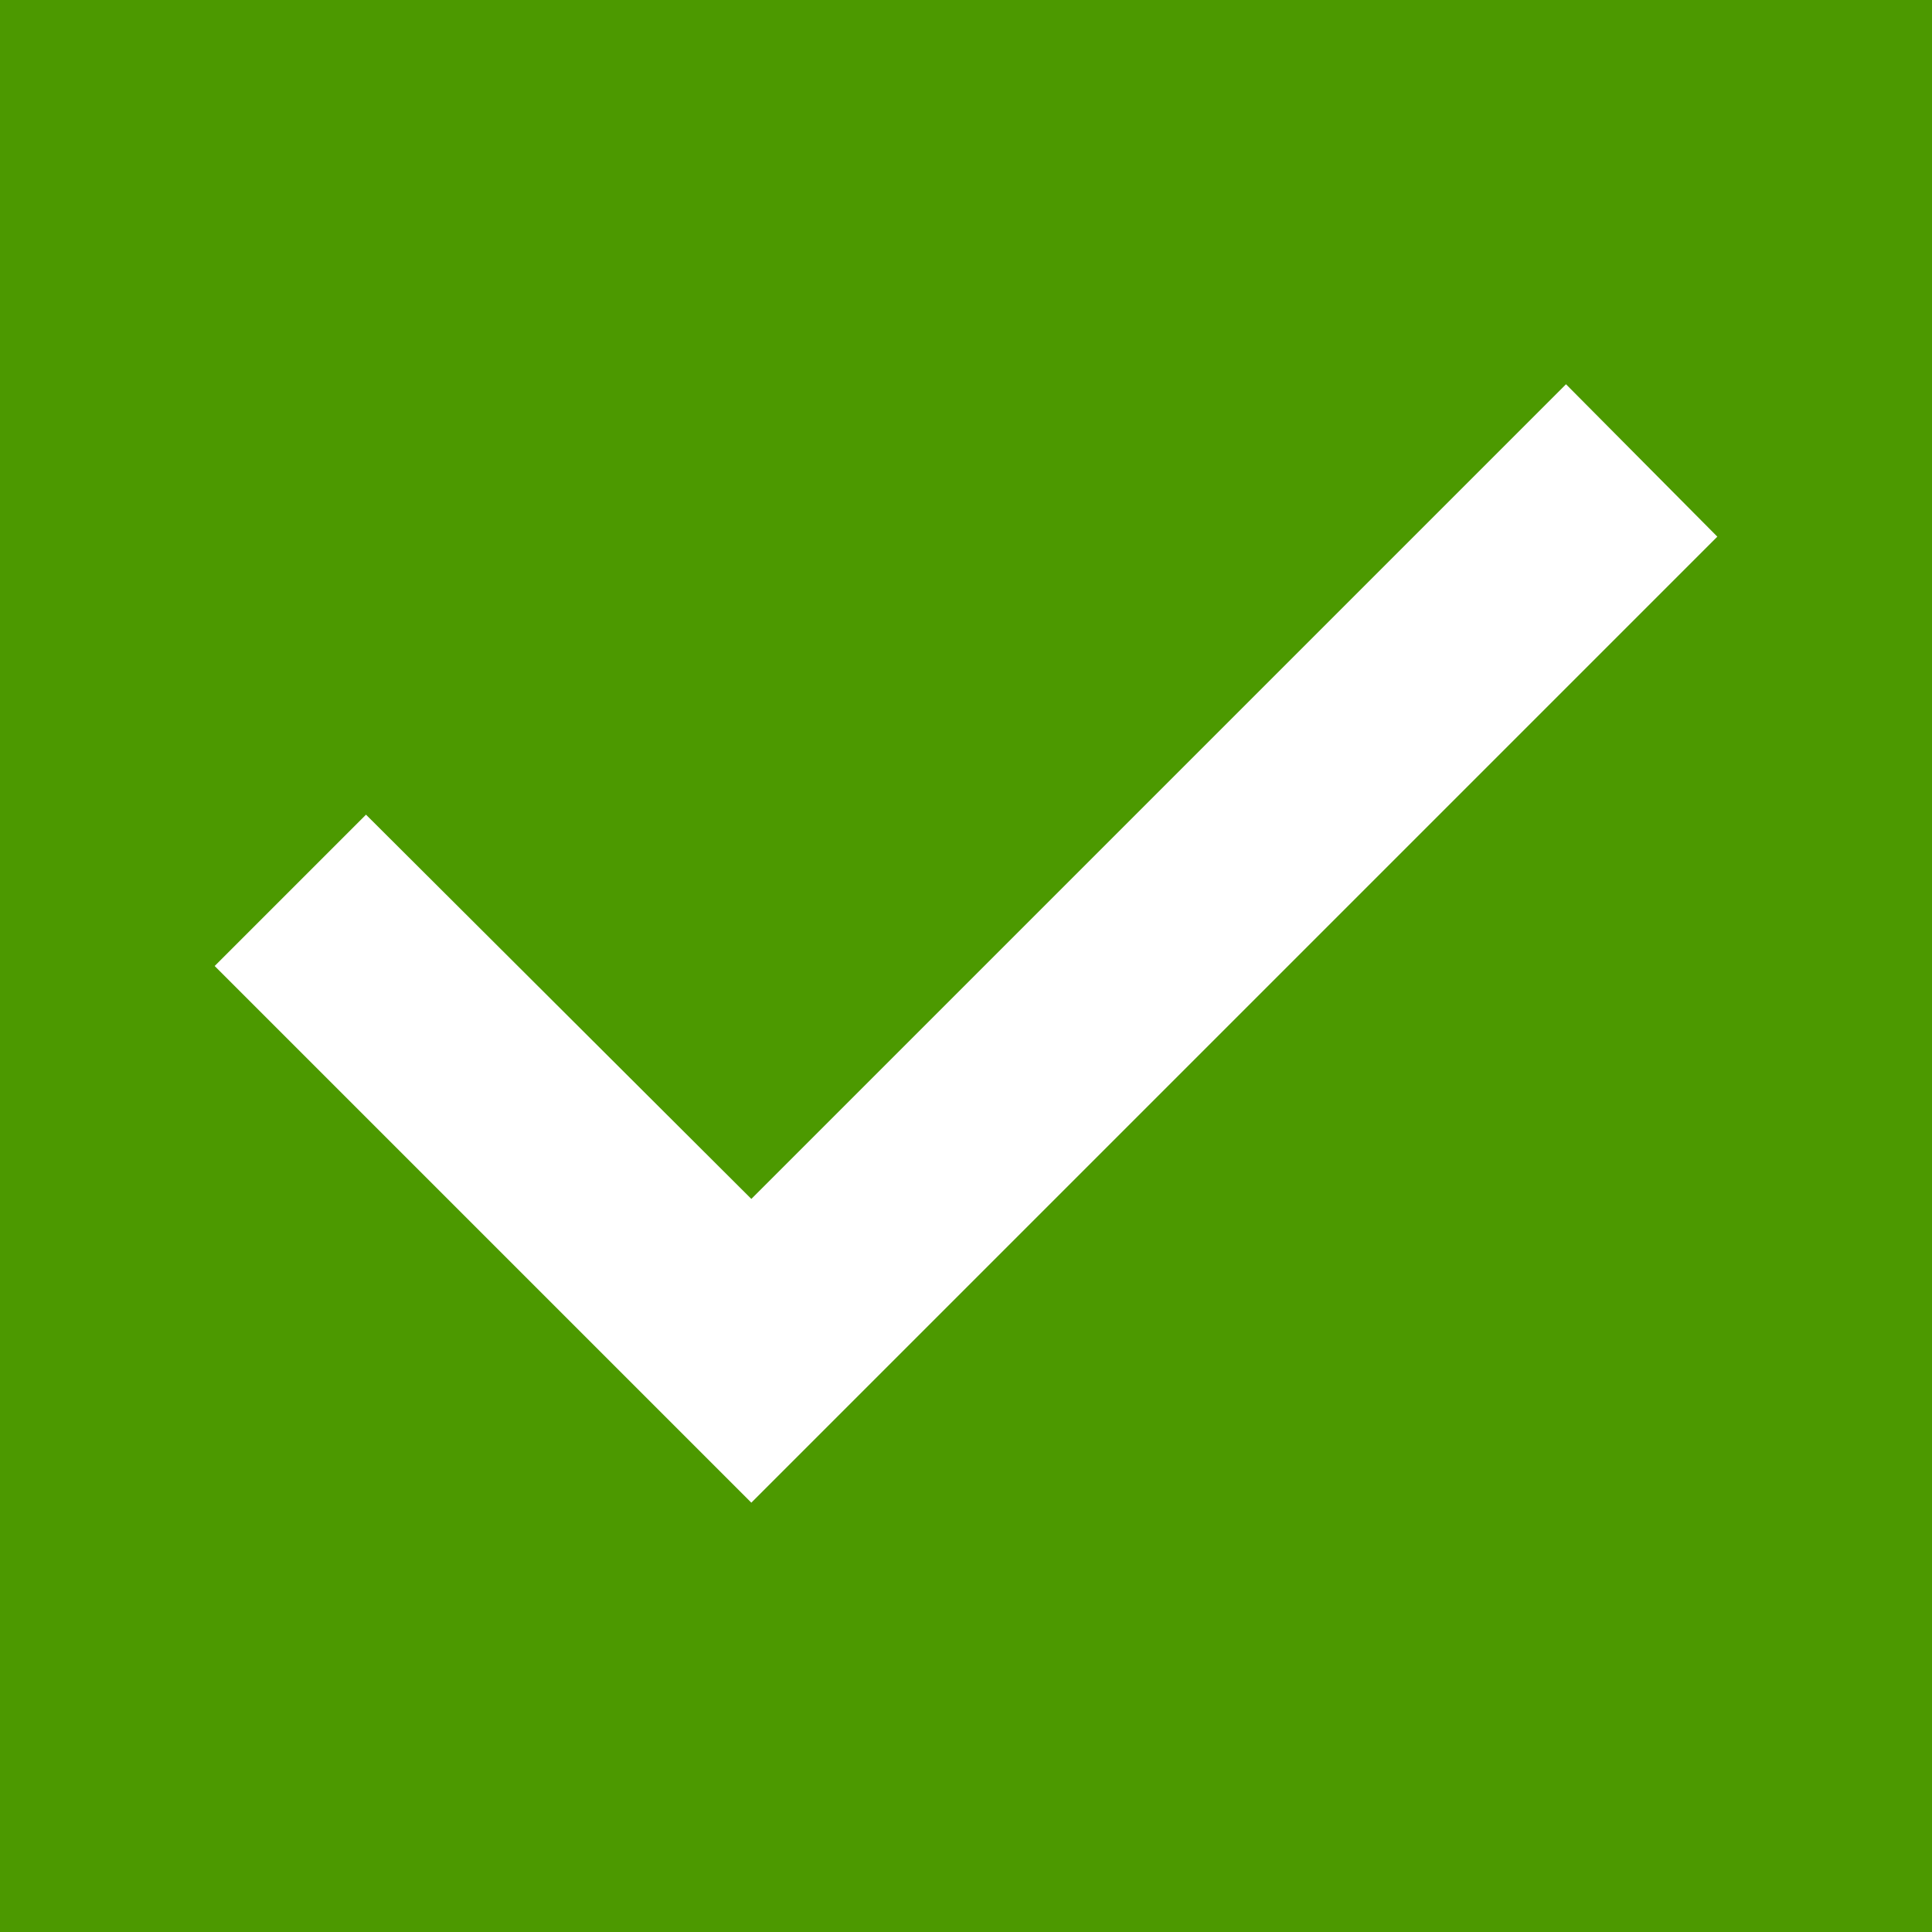 <svg width="18" height="18" viewBox="0 0 18 18" fill="none" xmlns="http://www.w3.org/2000/svg">
<path d="M16 0H2C0.89 0 0 0.9 0 2V16C0 17.1 0.89 18 2 18H16C17.11 18 18 17.1 18 16V2C18 0.9 17.11 0 16 0ZM7 14L2 9L3.41 7.59L7 11.17L14.59 3.58L16 5L7 14Z" fill="#4C9900"/>
<path d="M0 0H2V2H0V0Z" fill="#4C9900"/>
<path d="M0 0H2V2H0V0Z" fill="#4C9900"/>
<path d="M0 0H2V2H0V0Z" fill="#4C9900"/>
<path d="M16 0H18V2H16V0Z" fill="#4C9900"/>
<path d="M16 0H18V2H16V0Z" fill="#4C9900"/>
<path d="M16 0H18V2H16V0Z" fill="#4C9900"/>
<path d="M0 16H2V18H0V16Z" fill="#4C9900"/>
<path d="M0 16H2V18H0V16Z" fill="#4C9900"/>
<path d="M0 16H2V18H0V16Z" fill="#4C9900"/>
<path d="M16 16H18V18H16V16Z" fill="#4C9900"/>
<path d="M16 16H18V18H16V16Z" fill="#4C9900"/>
<path d="M16 16H18V18H16V16Z" fill="#4C9900"/>
</svg>
